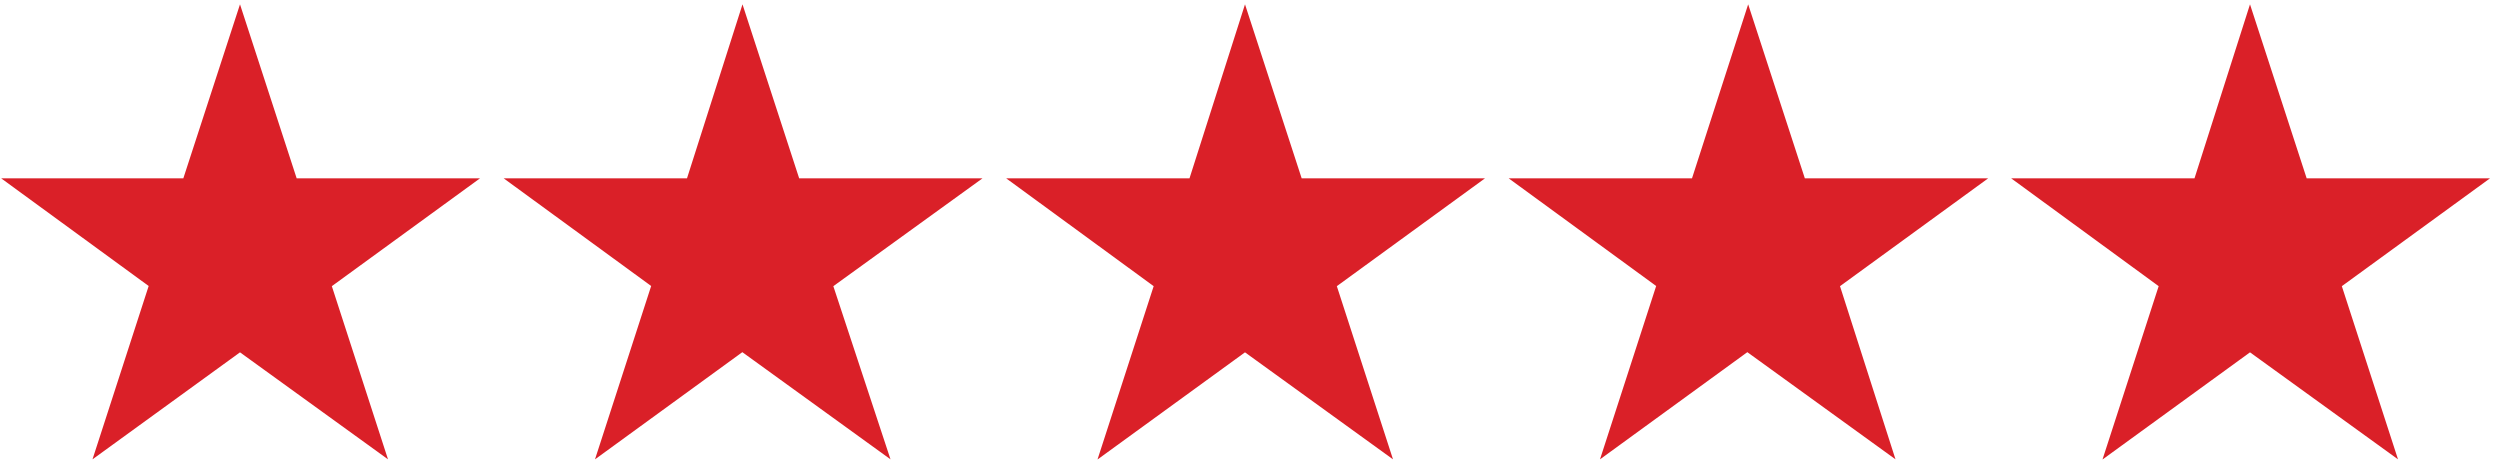 <svg id="Layer_1" data-name="Layer 1" xmlns="http://www.w3.org/2000/svg" viewBox="0 0 150 28"><defs><style>.cls-1{fill:#da2028;}</style></defs><title>review-stars</title><path class="cls-1" d="M23.28,27.56L14.4,21.14,5.55,27.56l3.37-10.4L0.07,10.7H11L14.4,0.26,17.8,10.7h11l-8.89,6.47Z"/><path class="cls-1" d="M53.43,27.56l-8.89-6.43L35.7,27.56l3.37-10.4L30.22,10.7h11L44.55,0.26l3.4,10.44h11L50,17.17Z"/><path class="cls-1" d="M83.58,27.56L74.7,21.14l-8.85,6.43,3.37-10.4L60.37,10.7h11L74.7,0.26,78.1,10.7h11l-8.89,6.47Z"/><path class="cls-1" d="M113.73,27.56l-8.89-6.43L96,27.56l3.37-10.4L90.52,10.7h11l3.37-10.44,3.4,10.44h11l-8.89,6.47Z"/><path class="cls-1" d="M143.88,27.56L135,21.14l-8.85,6.43,3.37-10.4-8.85-6.47h11L135,0.26l3.4,10.44h11l-8.89,6.47Z"/></svg>